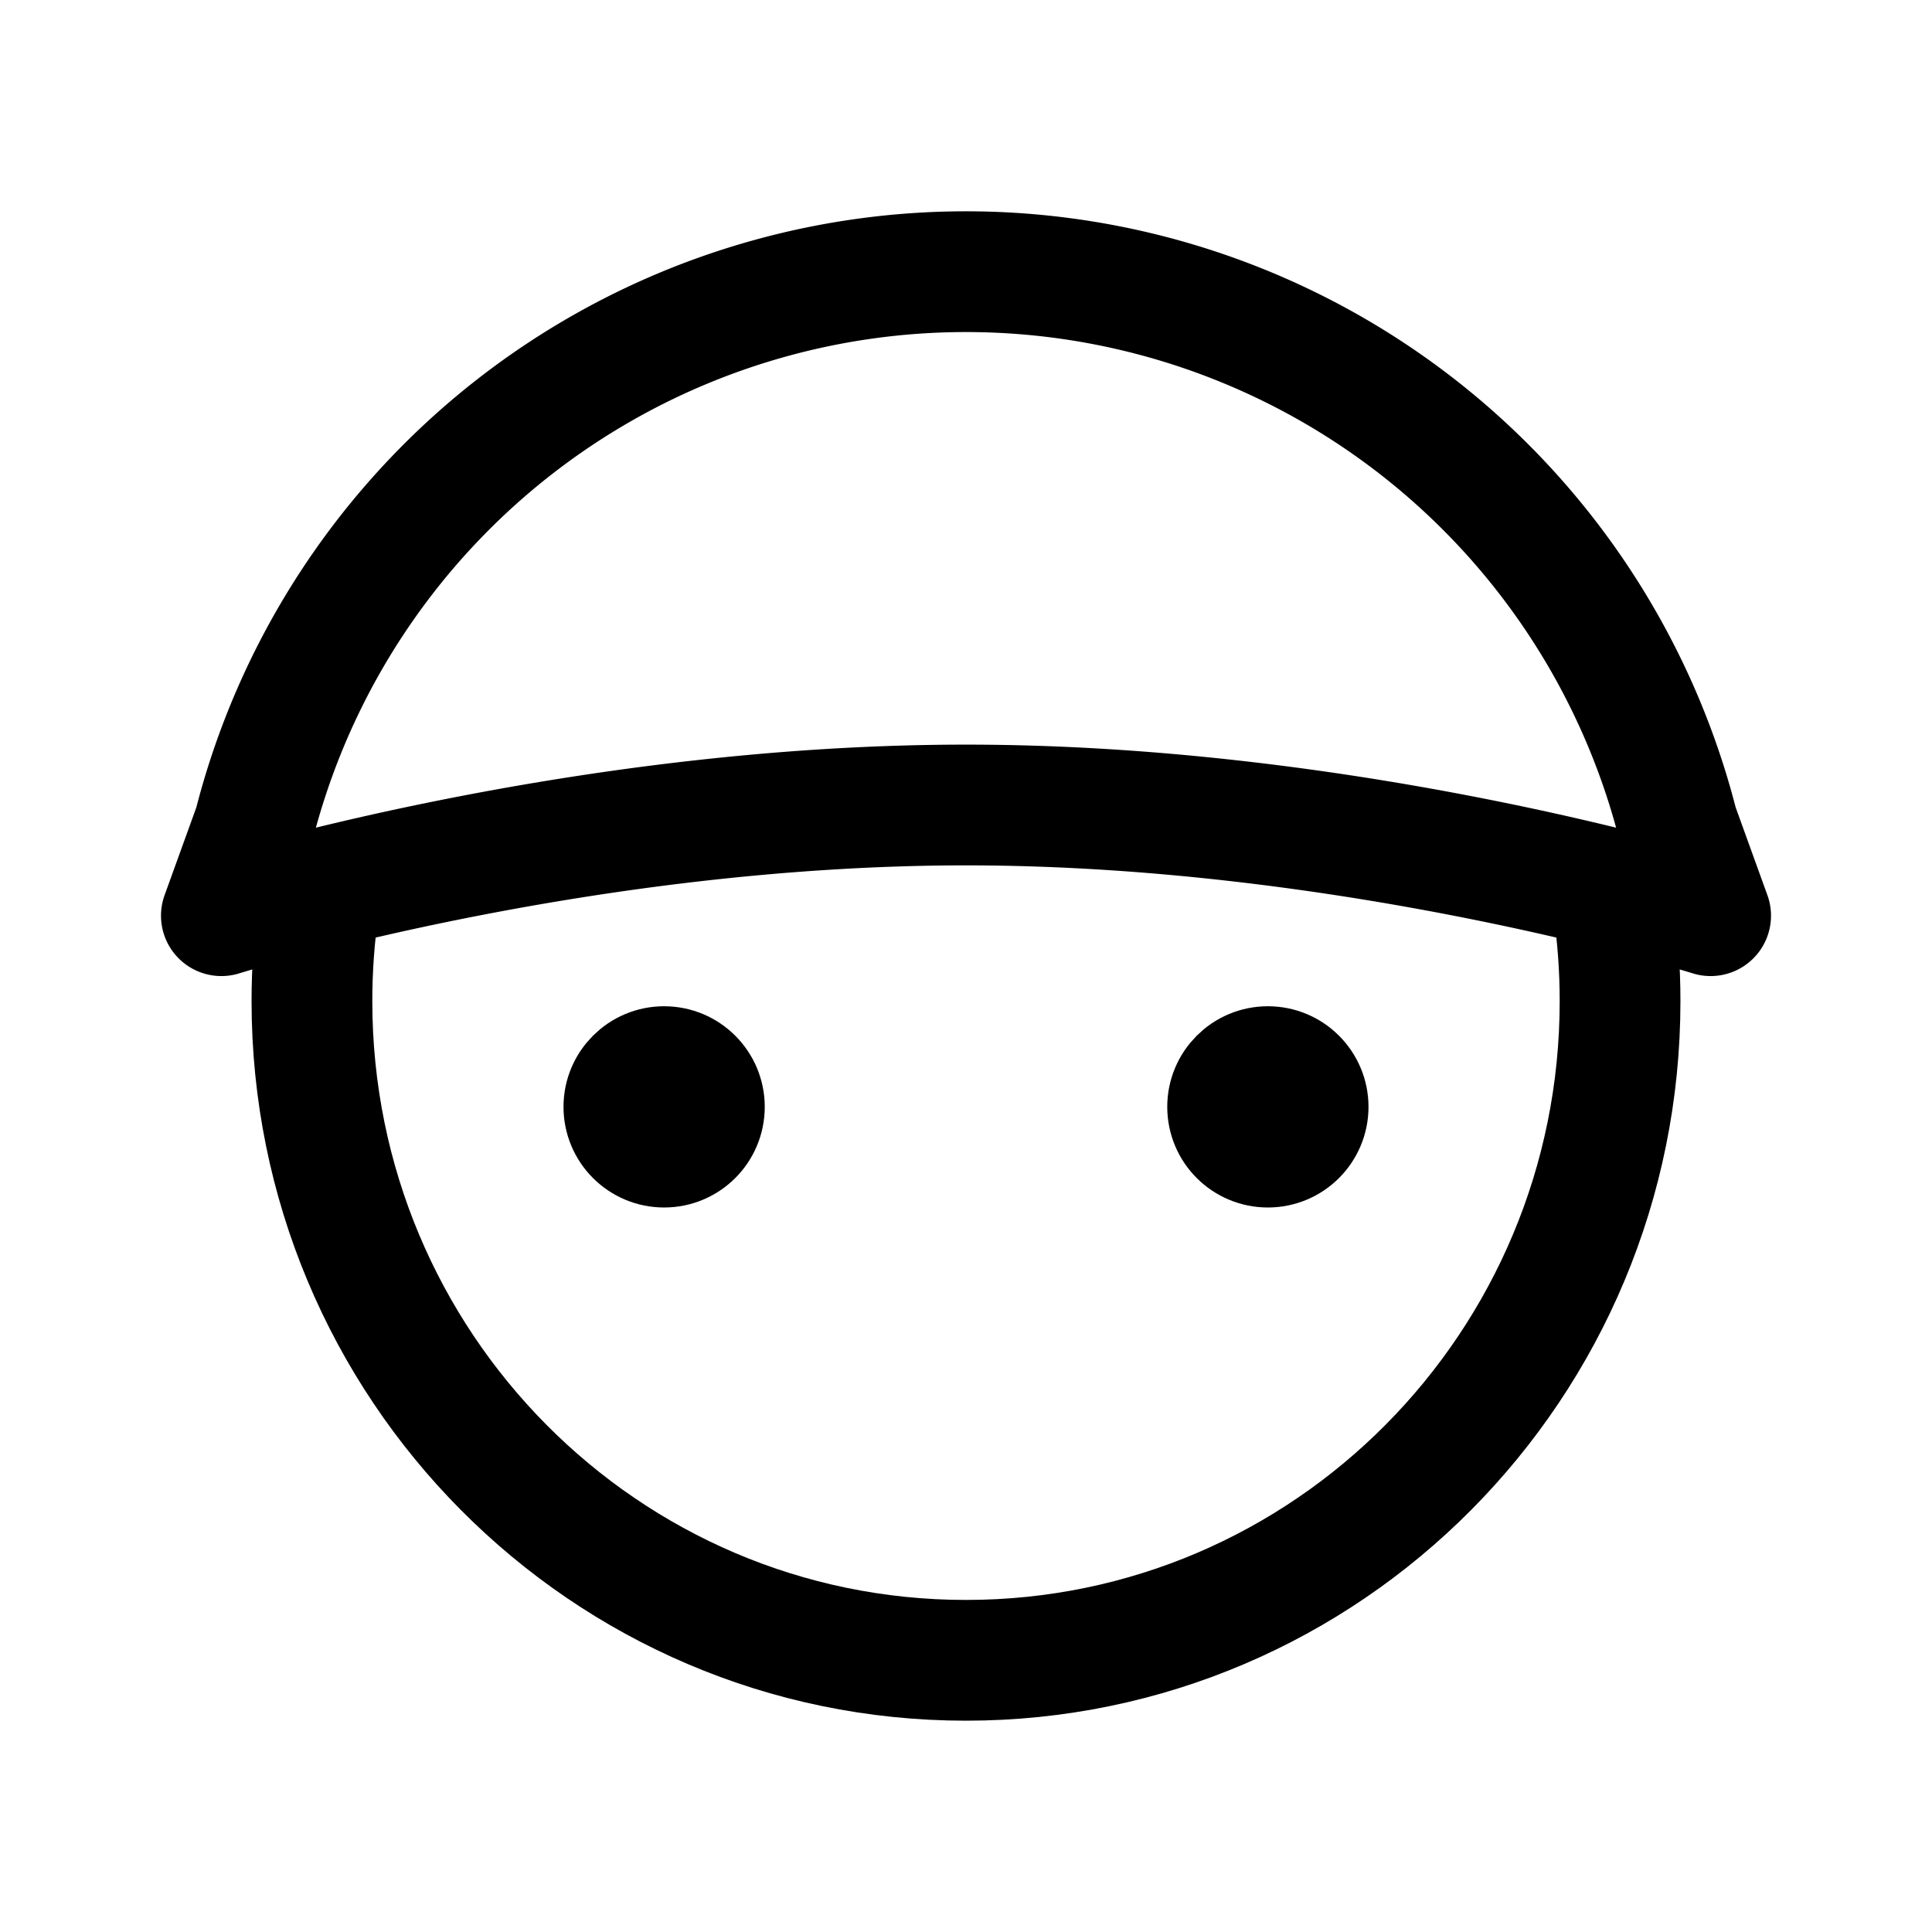 <svg xmlns="http://www.w3.org/2000/svg" width="192" height="192" fill="none"><path stroke="#000" stroke-linecap="round" stroke-linejoin="round" stroke-width="12" d="M31.678 90C31.23 93.1 31 96.27 31 99.494 31 135.672 60.102 165 96 165c35.899 0 65-29.328 65-65.506 0-3.225-.231-6.394-.678-9.494"/><path stroke="#000" stroke-linejoin="round" stroke-width="12" d="M147.619 48.381A73 73 0 0 1 166.746 82L170 91s-35.14-11-74-11-74 11-74 11l3.254-9a73 73 0 0 1 122.365-33.619Z"/><circle cx="66" cy="110" r="5" stroke="#000" stroke-linecap="round" stroke-linejoin="round" stroke-width="10"/><circle cx="126" cy="110" r="5" stroke="#000" stroke-linecap="round" stroke-linejoin="round" stroke-width="10"/></svg>